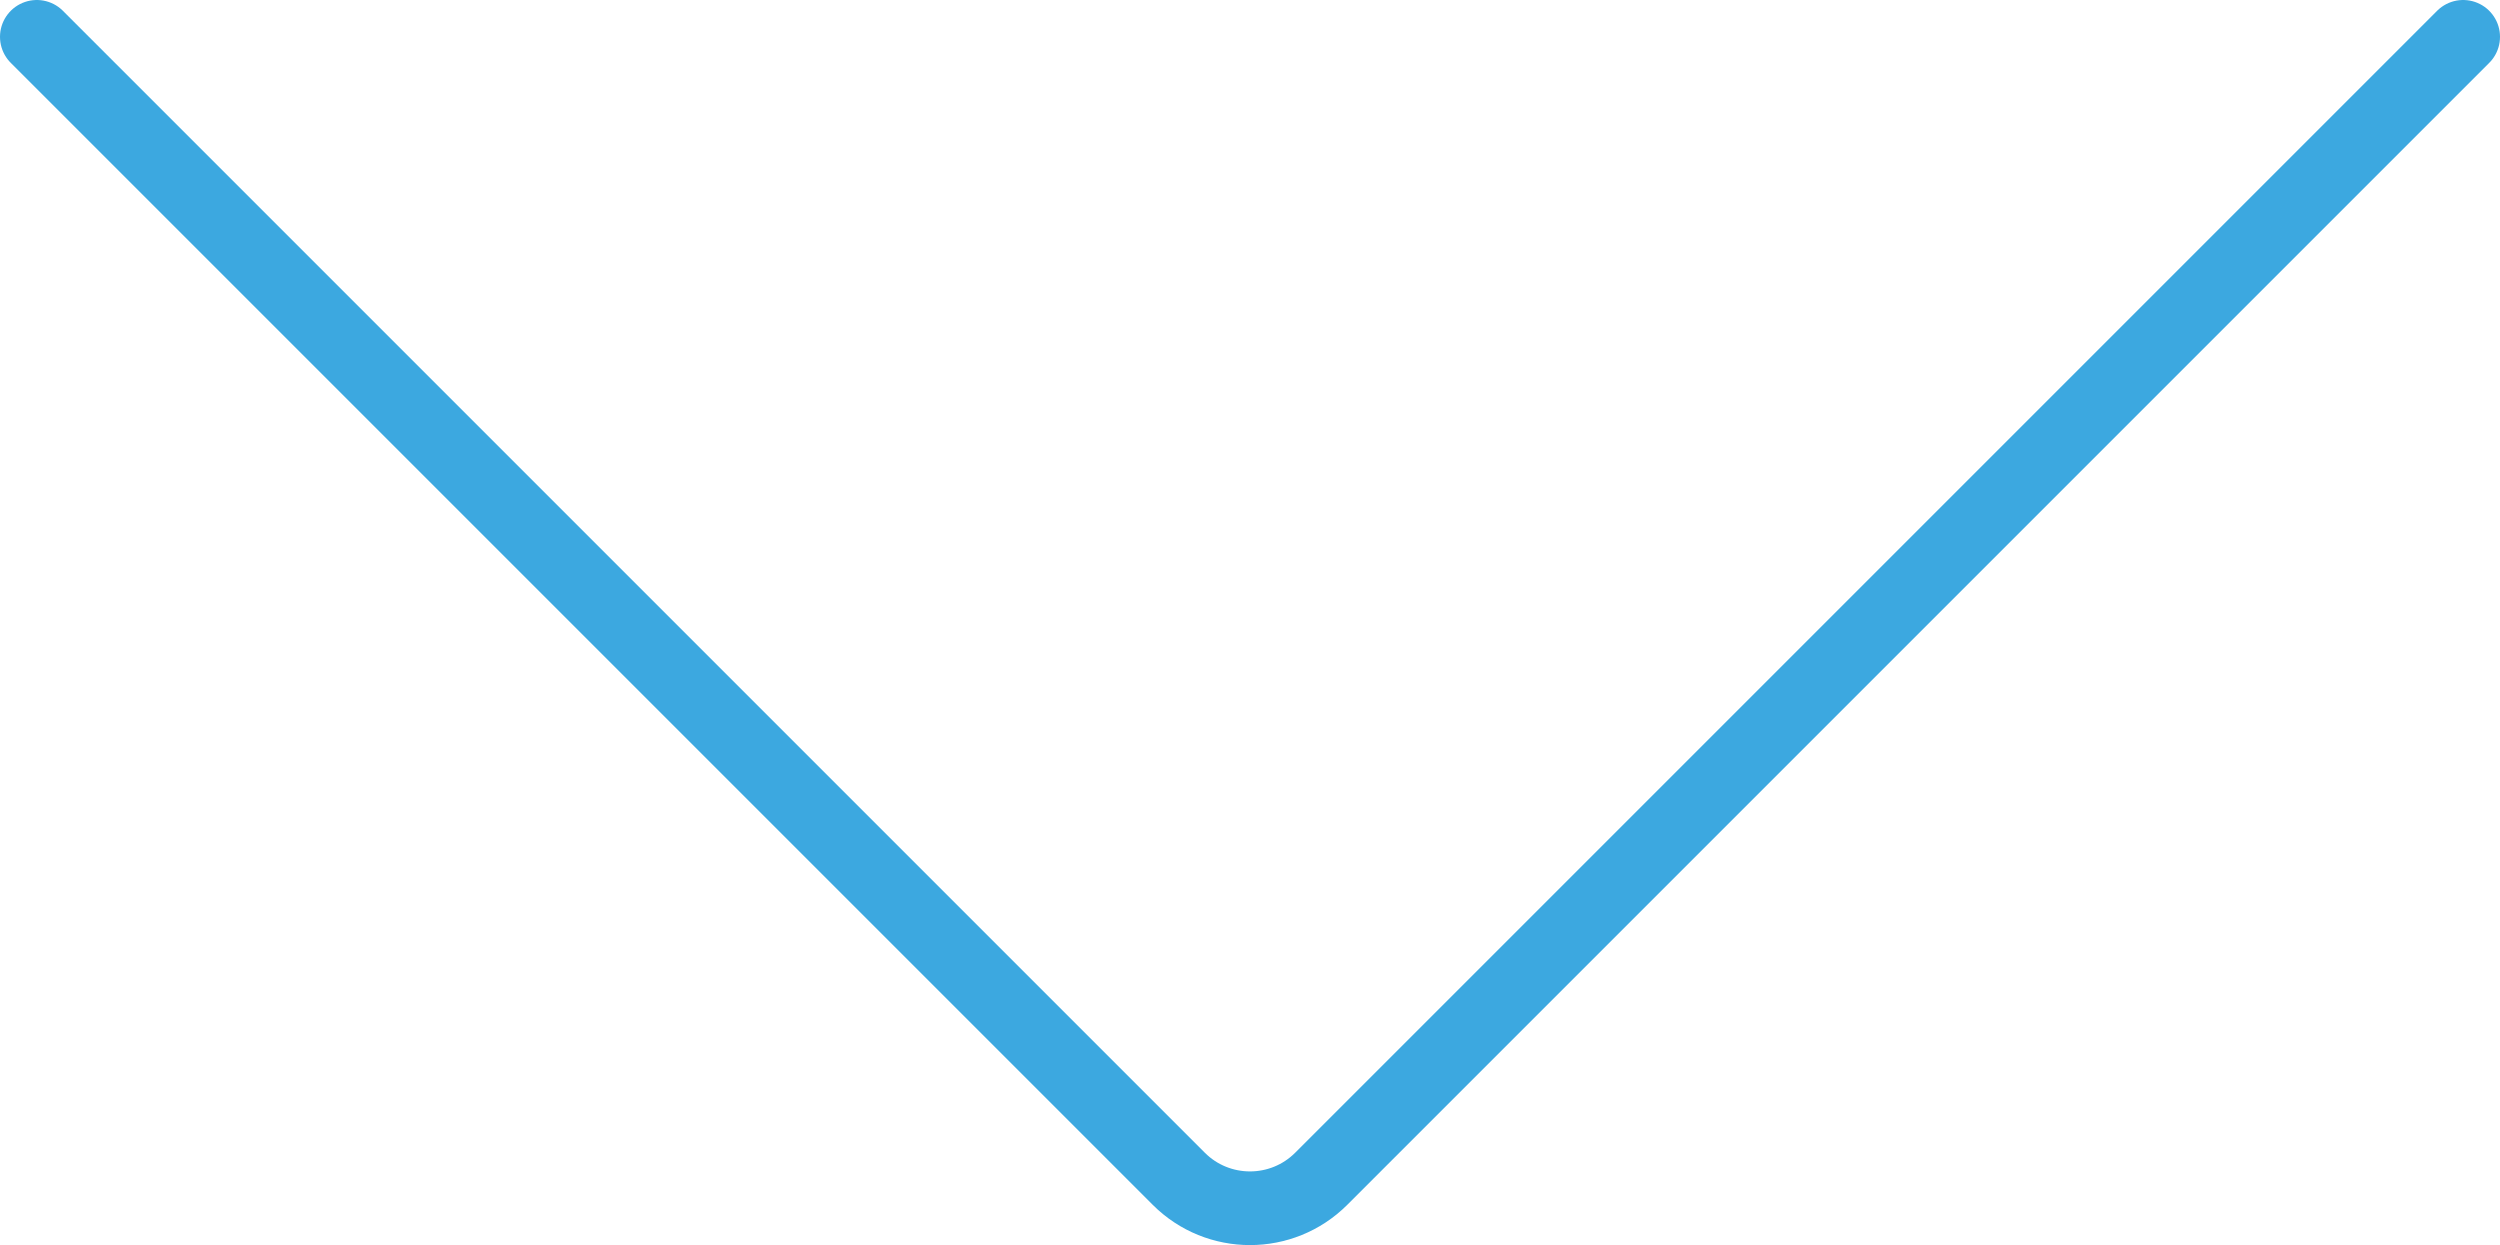 <svg id="Layer_1" xmlns="http://www.w3.org/2000/svg" viewBox="0 0 101.8 50.7"><style>.st0{fill:none;stroke:#3ca8e0;stroke-width:3;stroke-linecap:round;stroke-linejoin:round;stroke-miterlimit:10}</style><path id="XMLID_4_" class="st0" d="M100.3 1.5L53.8 48c-1.6 1.6-4.2 1.6-5.8 0L1.5 1.5"/></svg>